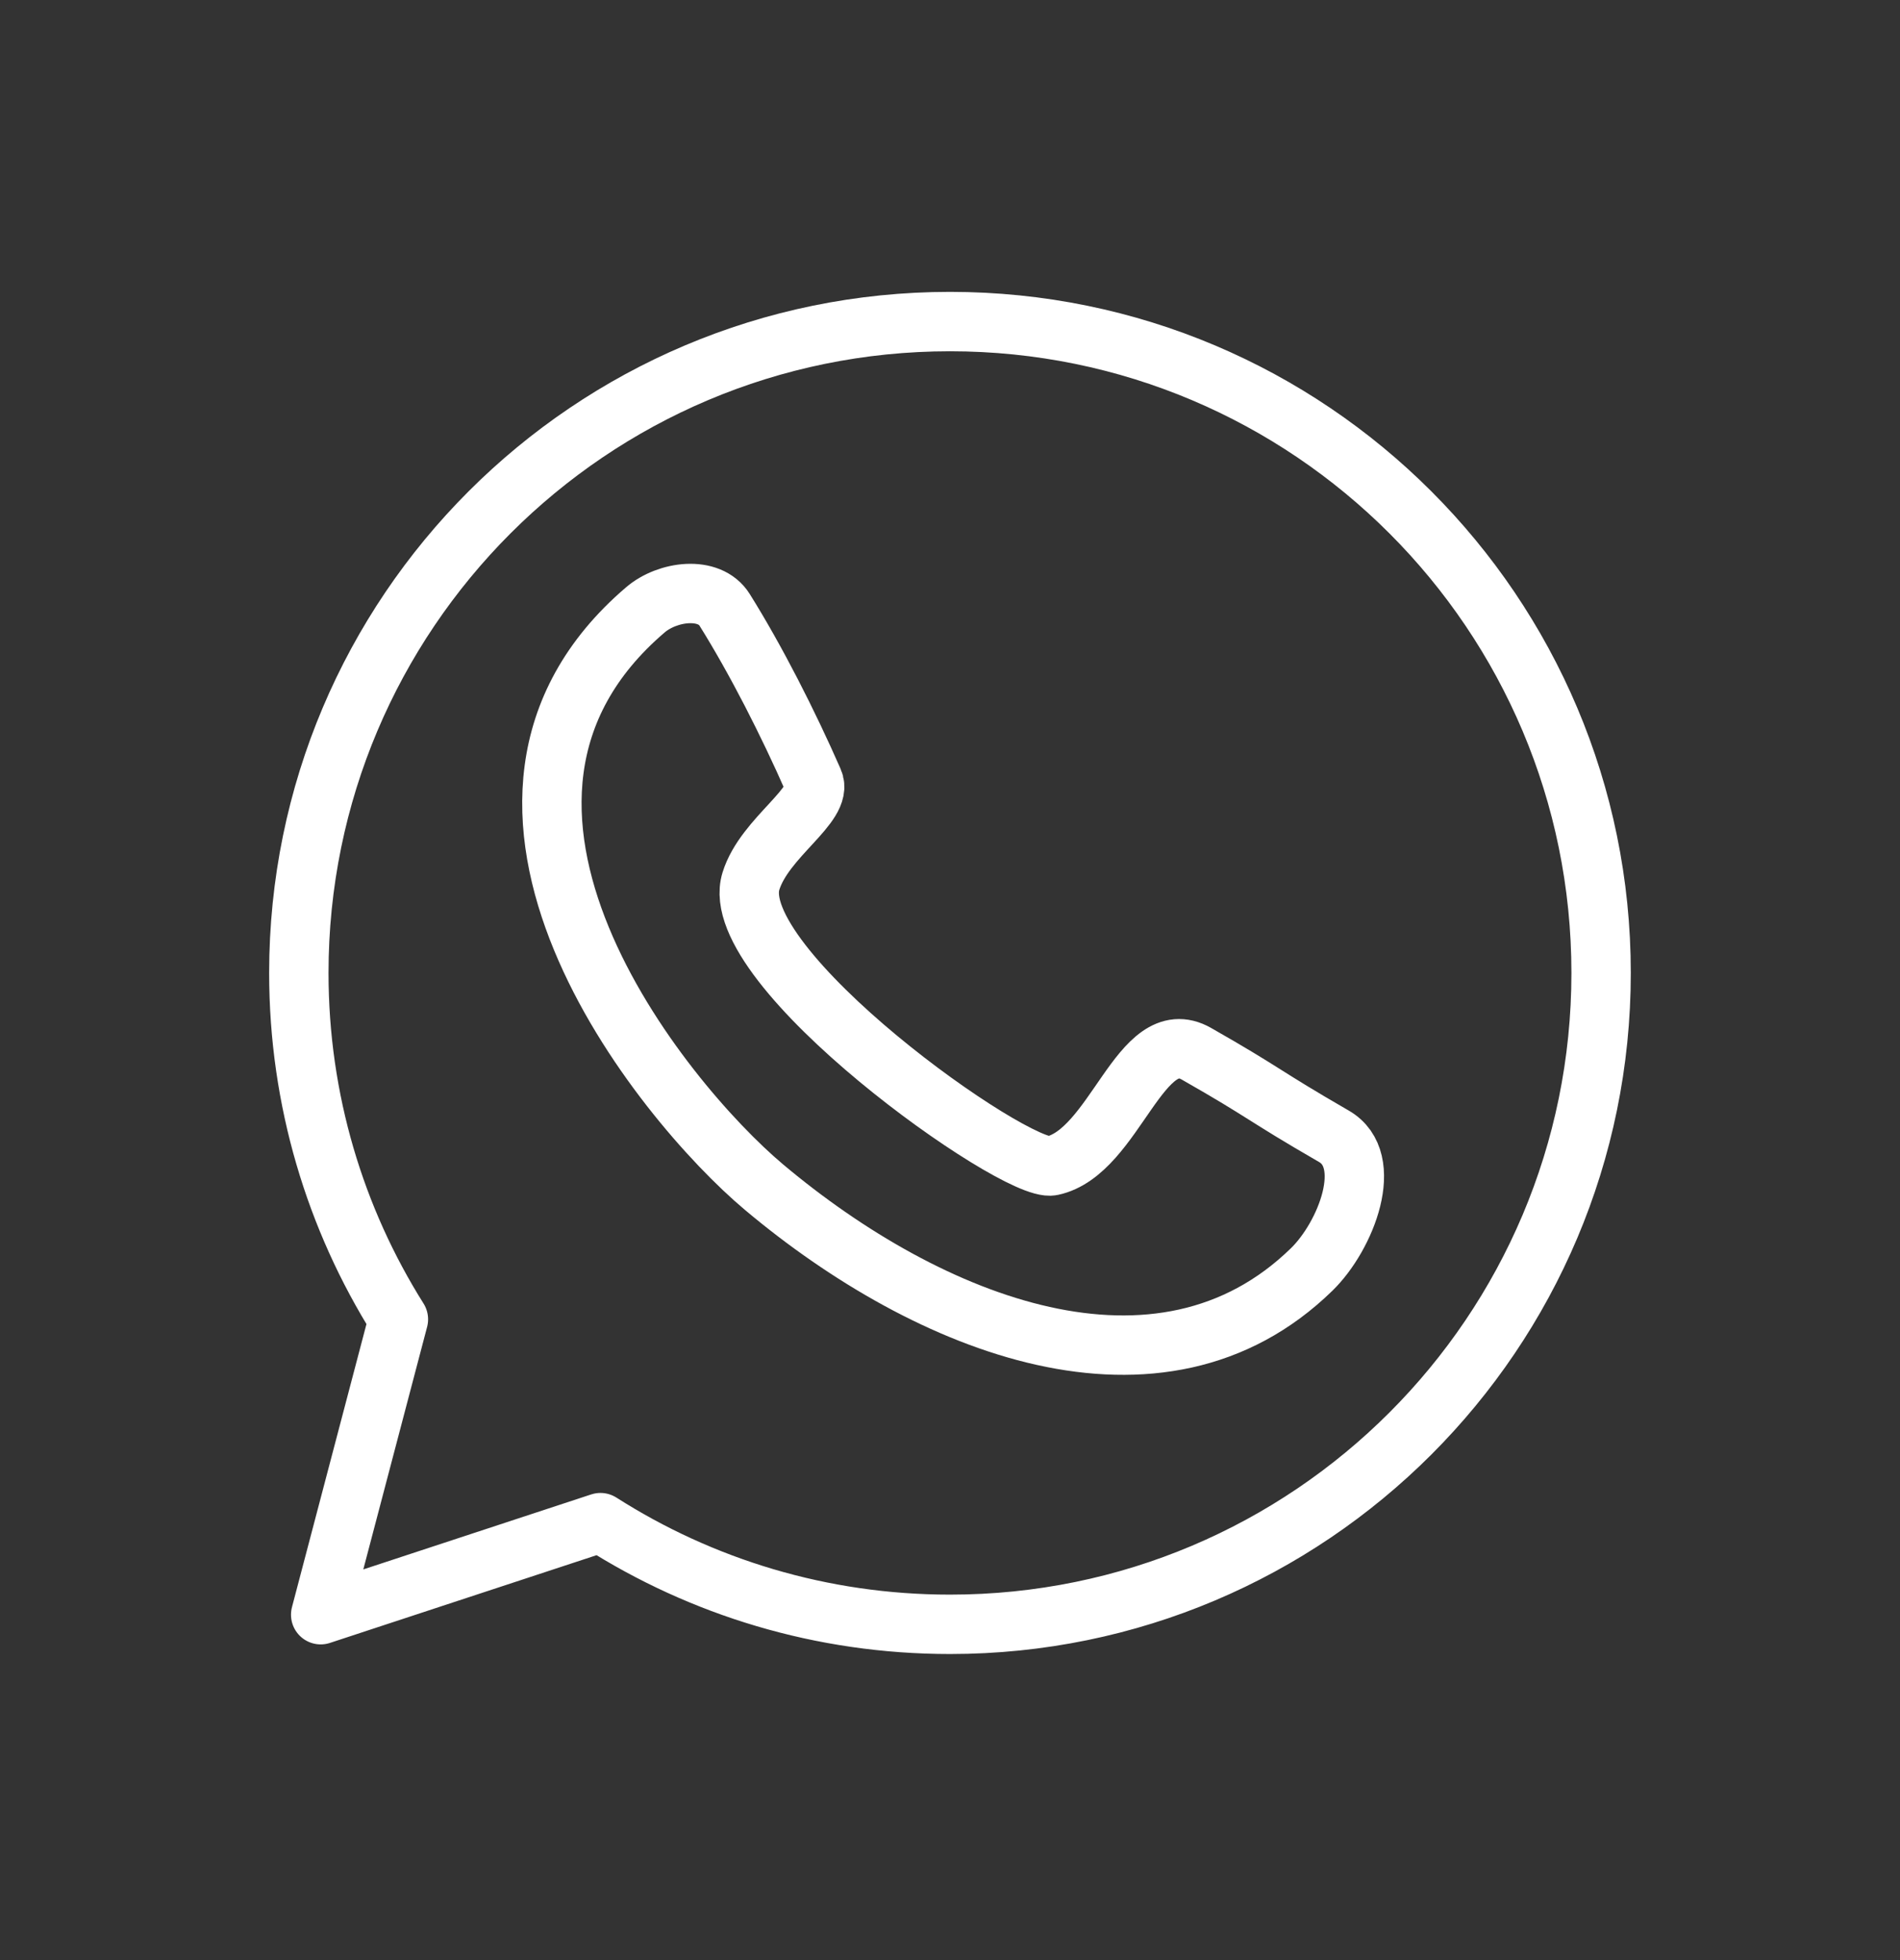 <svg width="32" height="33" viewBox="0 0 32 33" fill="none" xmlns="http://www.w3.org/2000/svg">
<rect x="0" y="0" width="32" height="33" fill="#333333" stroke="none"/>
<path d="M16 27.347C22.056 27.347 26.966 22.437 26.966 16.381C26.966 10.324 22.056 5.414 16 5.414C9.943 5.414 5.033 10.324 5.033 16.381C5.033 18.523 5.648 20.523 6.71 22.212L5.401 27.185L10.113 25.635C11.814 26.719 13.833 27.347 16 27.347Z" stroke="white" stroke-linejoin="round"/>
<path d="M12.204 10.267C11.946 9.854 11.24 9.95 10.87 10.267C7.064 13.518 11.131 18.528 12.869 19.988C15.658 22.33 19.54 23.86 22.091 21.373C22.672 20.807 23.168 19.534 22.465 19.13C21.235 18.42 21.341 18.419 20.152 17.742C19.202 17.2 18.785 19.401 17.715 19.628C17.108 19.756 12.204 16.277 12.647 14.836C12.876 14.093 13.877 13.55 13.7 13.147C13.273 12.175 12.735 11.116 12.204 10.267Z" stroke="white"/>
</svg>
